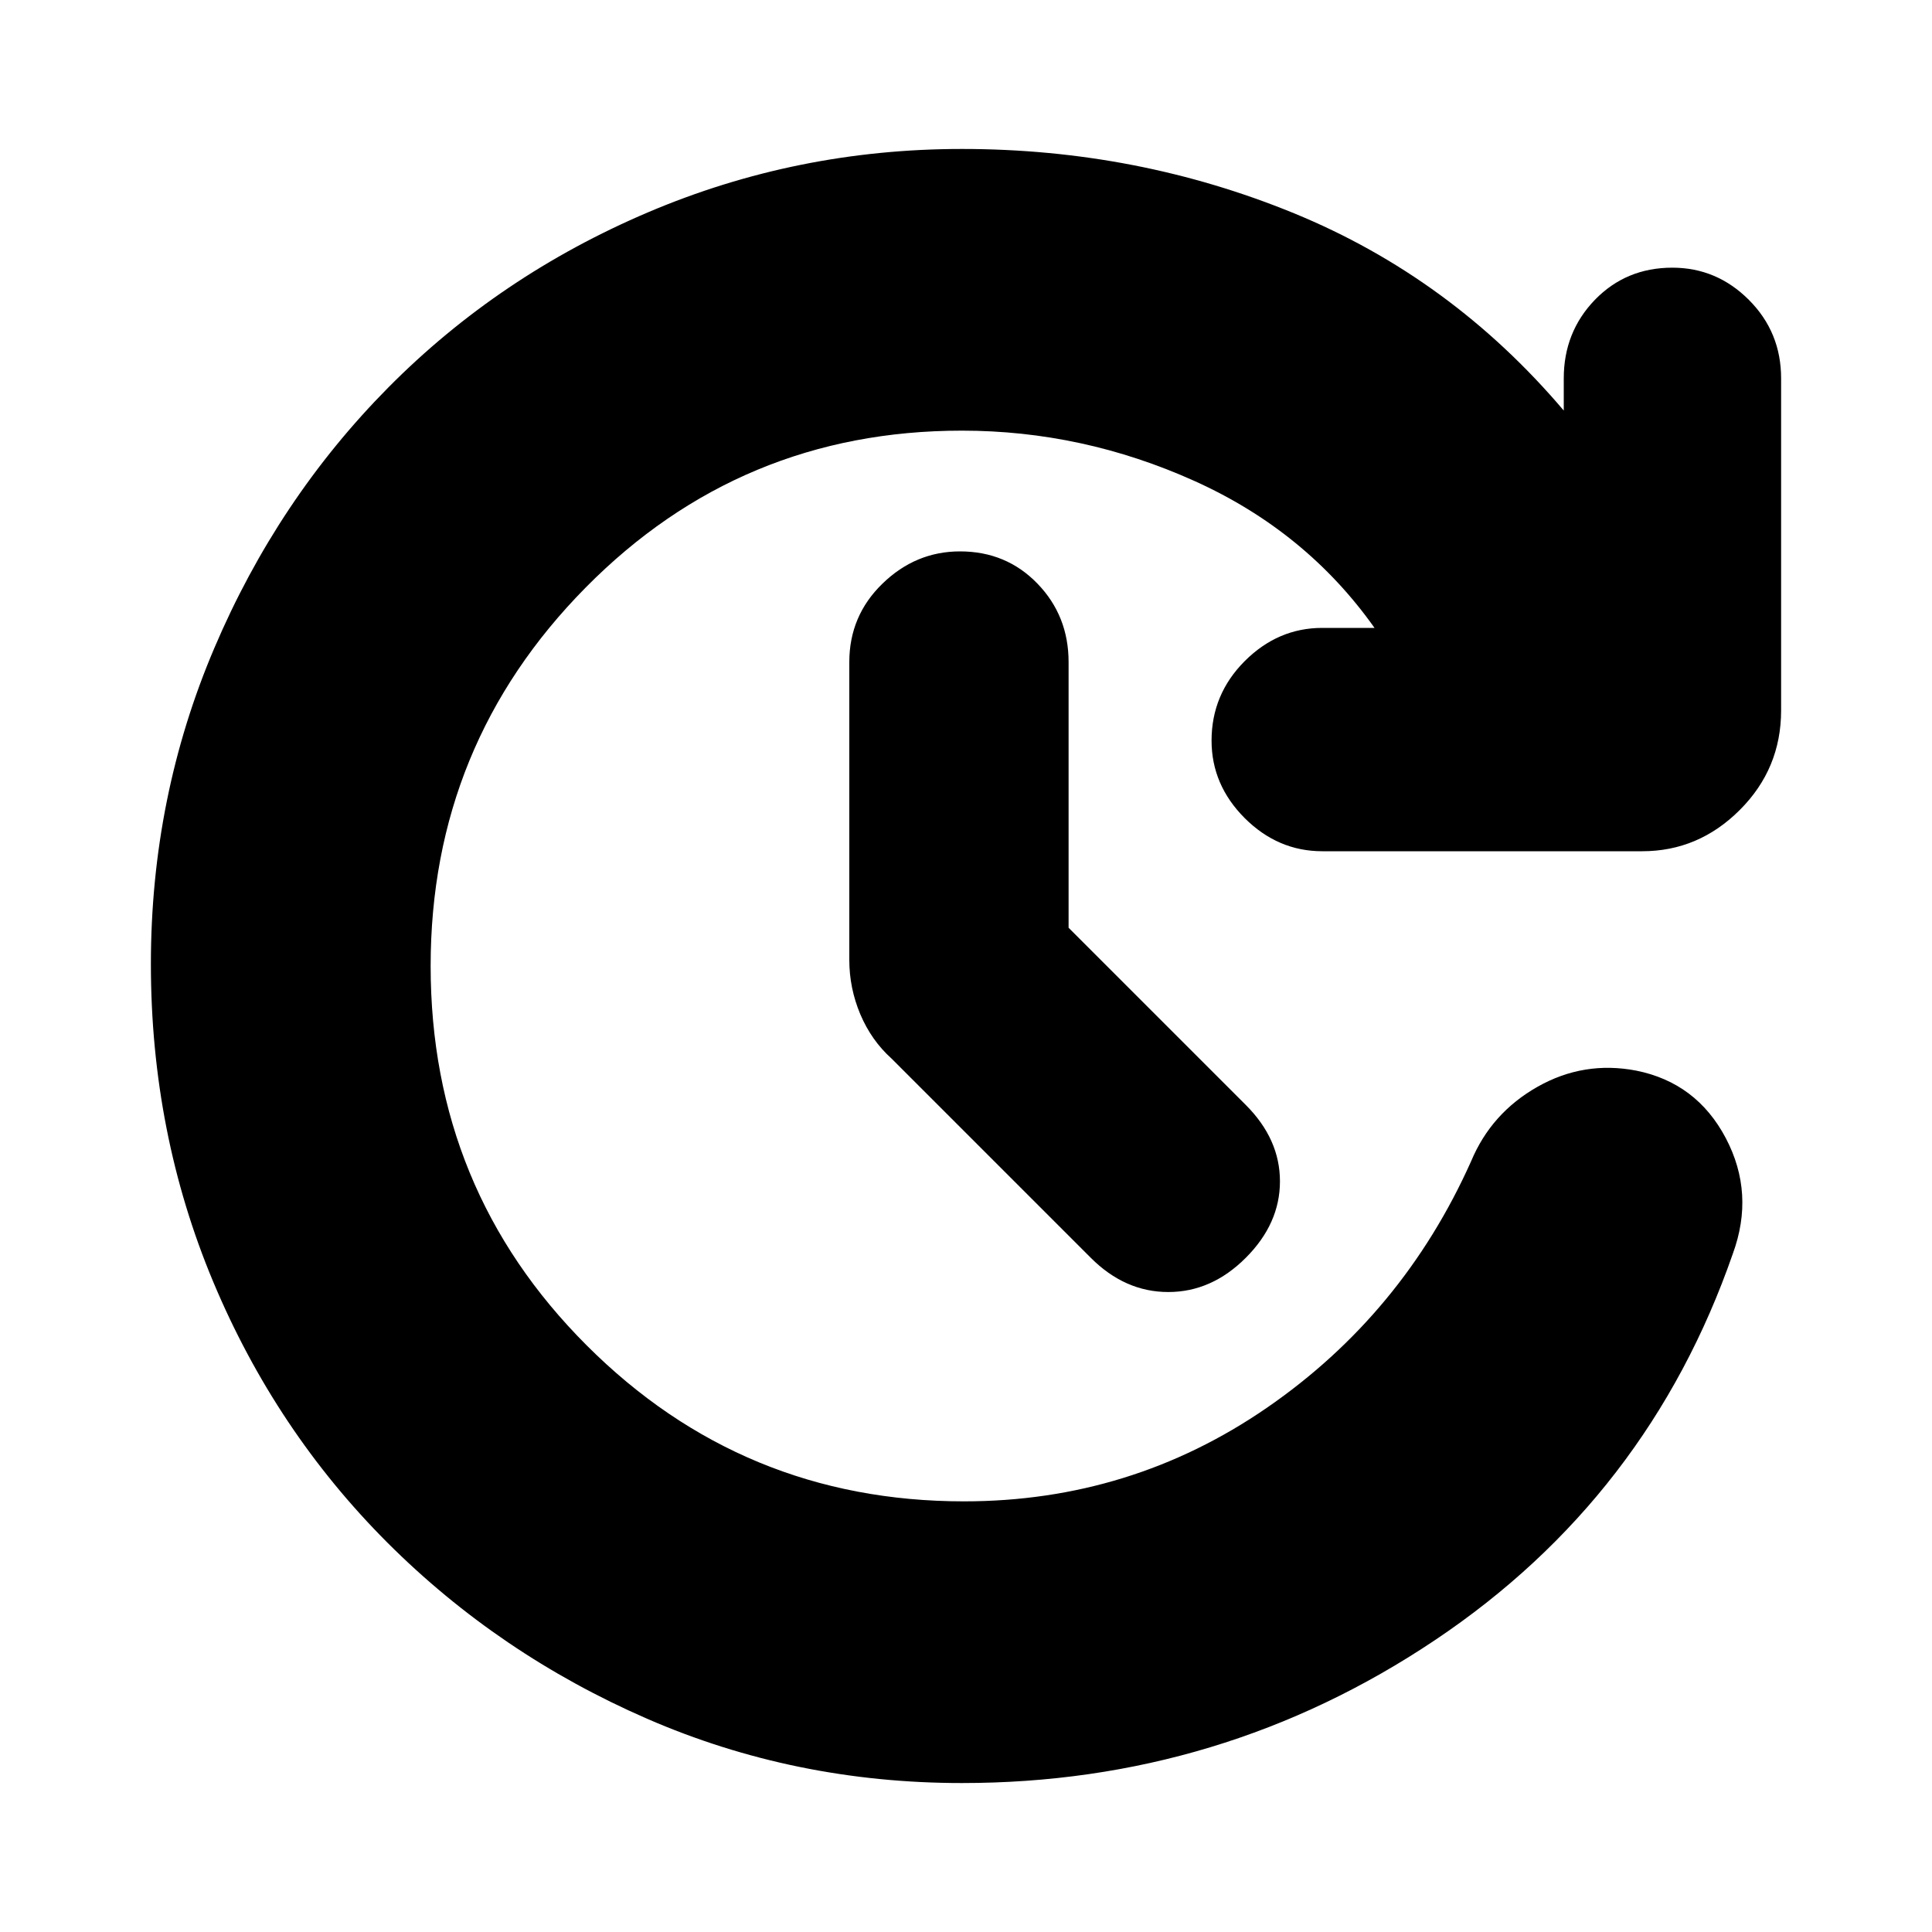 <svg xmlns="http://www.w3.org/2000/svg" height="20" width="20"><path d="M11.062 9.604 12.896 11.438Q13.25 11.792 13.25 12.229Q13.25 12.667 12.896 13.021Q12.542 13.375 12.094 13.375Q11.646 13.375 11.292 13.021L9.229 10.958Q9.021 10.771 8.906 10.5Q8.792 10.229 8.792 9.938V6.854Q8.792 6.375 9.135 6.042Q9.479 5.708 9.938 5.708Q10.417 5.708 10.74 6.042Q11.062 6.375 11.062 6.854ZM9.958 18.458Q8.229 18.458 6.698 17.792Q5.167 17.125 4.01 15.969Q2.854 14.812 2.208 13.271Q1.562 11.729 1.562 9.979Q1.562 8.25 2.219 6.708Q2.875 5.167 4.021 4.01Q5.167 2.854 6.708 2.198Q8.25 1.542 9.958 1.542Q11.771 1.542 13.396 2.208Q15.021 2.875 16.188 4.25V3.917Q16.188 3.438 16.51 3.104Q16.833 2.771 17.312 2.771Q17.771 2.771 18.104 3.104Q18.438 3.438 18.438 3.917V7.354Q18.438 7.958 18.01 8.385Q17.583 8.812 17 8.812H13.688Q13.229 8.812 12.885 8.469Q12.542 8.125 12.542 7.667Q12.542 7.188 12.885 6.844Q13.229 6.5 13.688 6.5H14.229Q13.521 5.5 12.365 4.979Q11.208 4.458 9.958 4.458Q7.667 4.458 6.062 6.083Q4.458 7.708 4.458 10Q4.458 12.312 6.073 13.927Q7.688 15.542 9.979 15.542Q11.708 15.542 13.115 14.573Q14.521 13.604 15.229 12.021Q15.438 11.521 15.917 11.25Q16.396 10.979 16.938 11.083Q17.562 11.208 17.865 11.781Q18.167 12.354 17.938 12.979Q17.062 15.5 14.854 16.979Q12.646 18.458 9.958 18.458Z"/></svg>